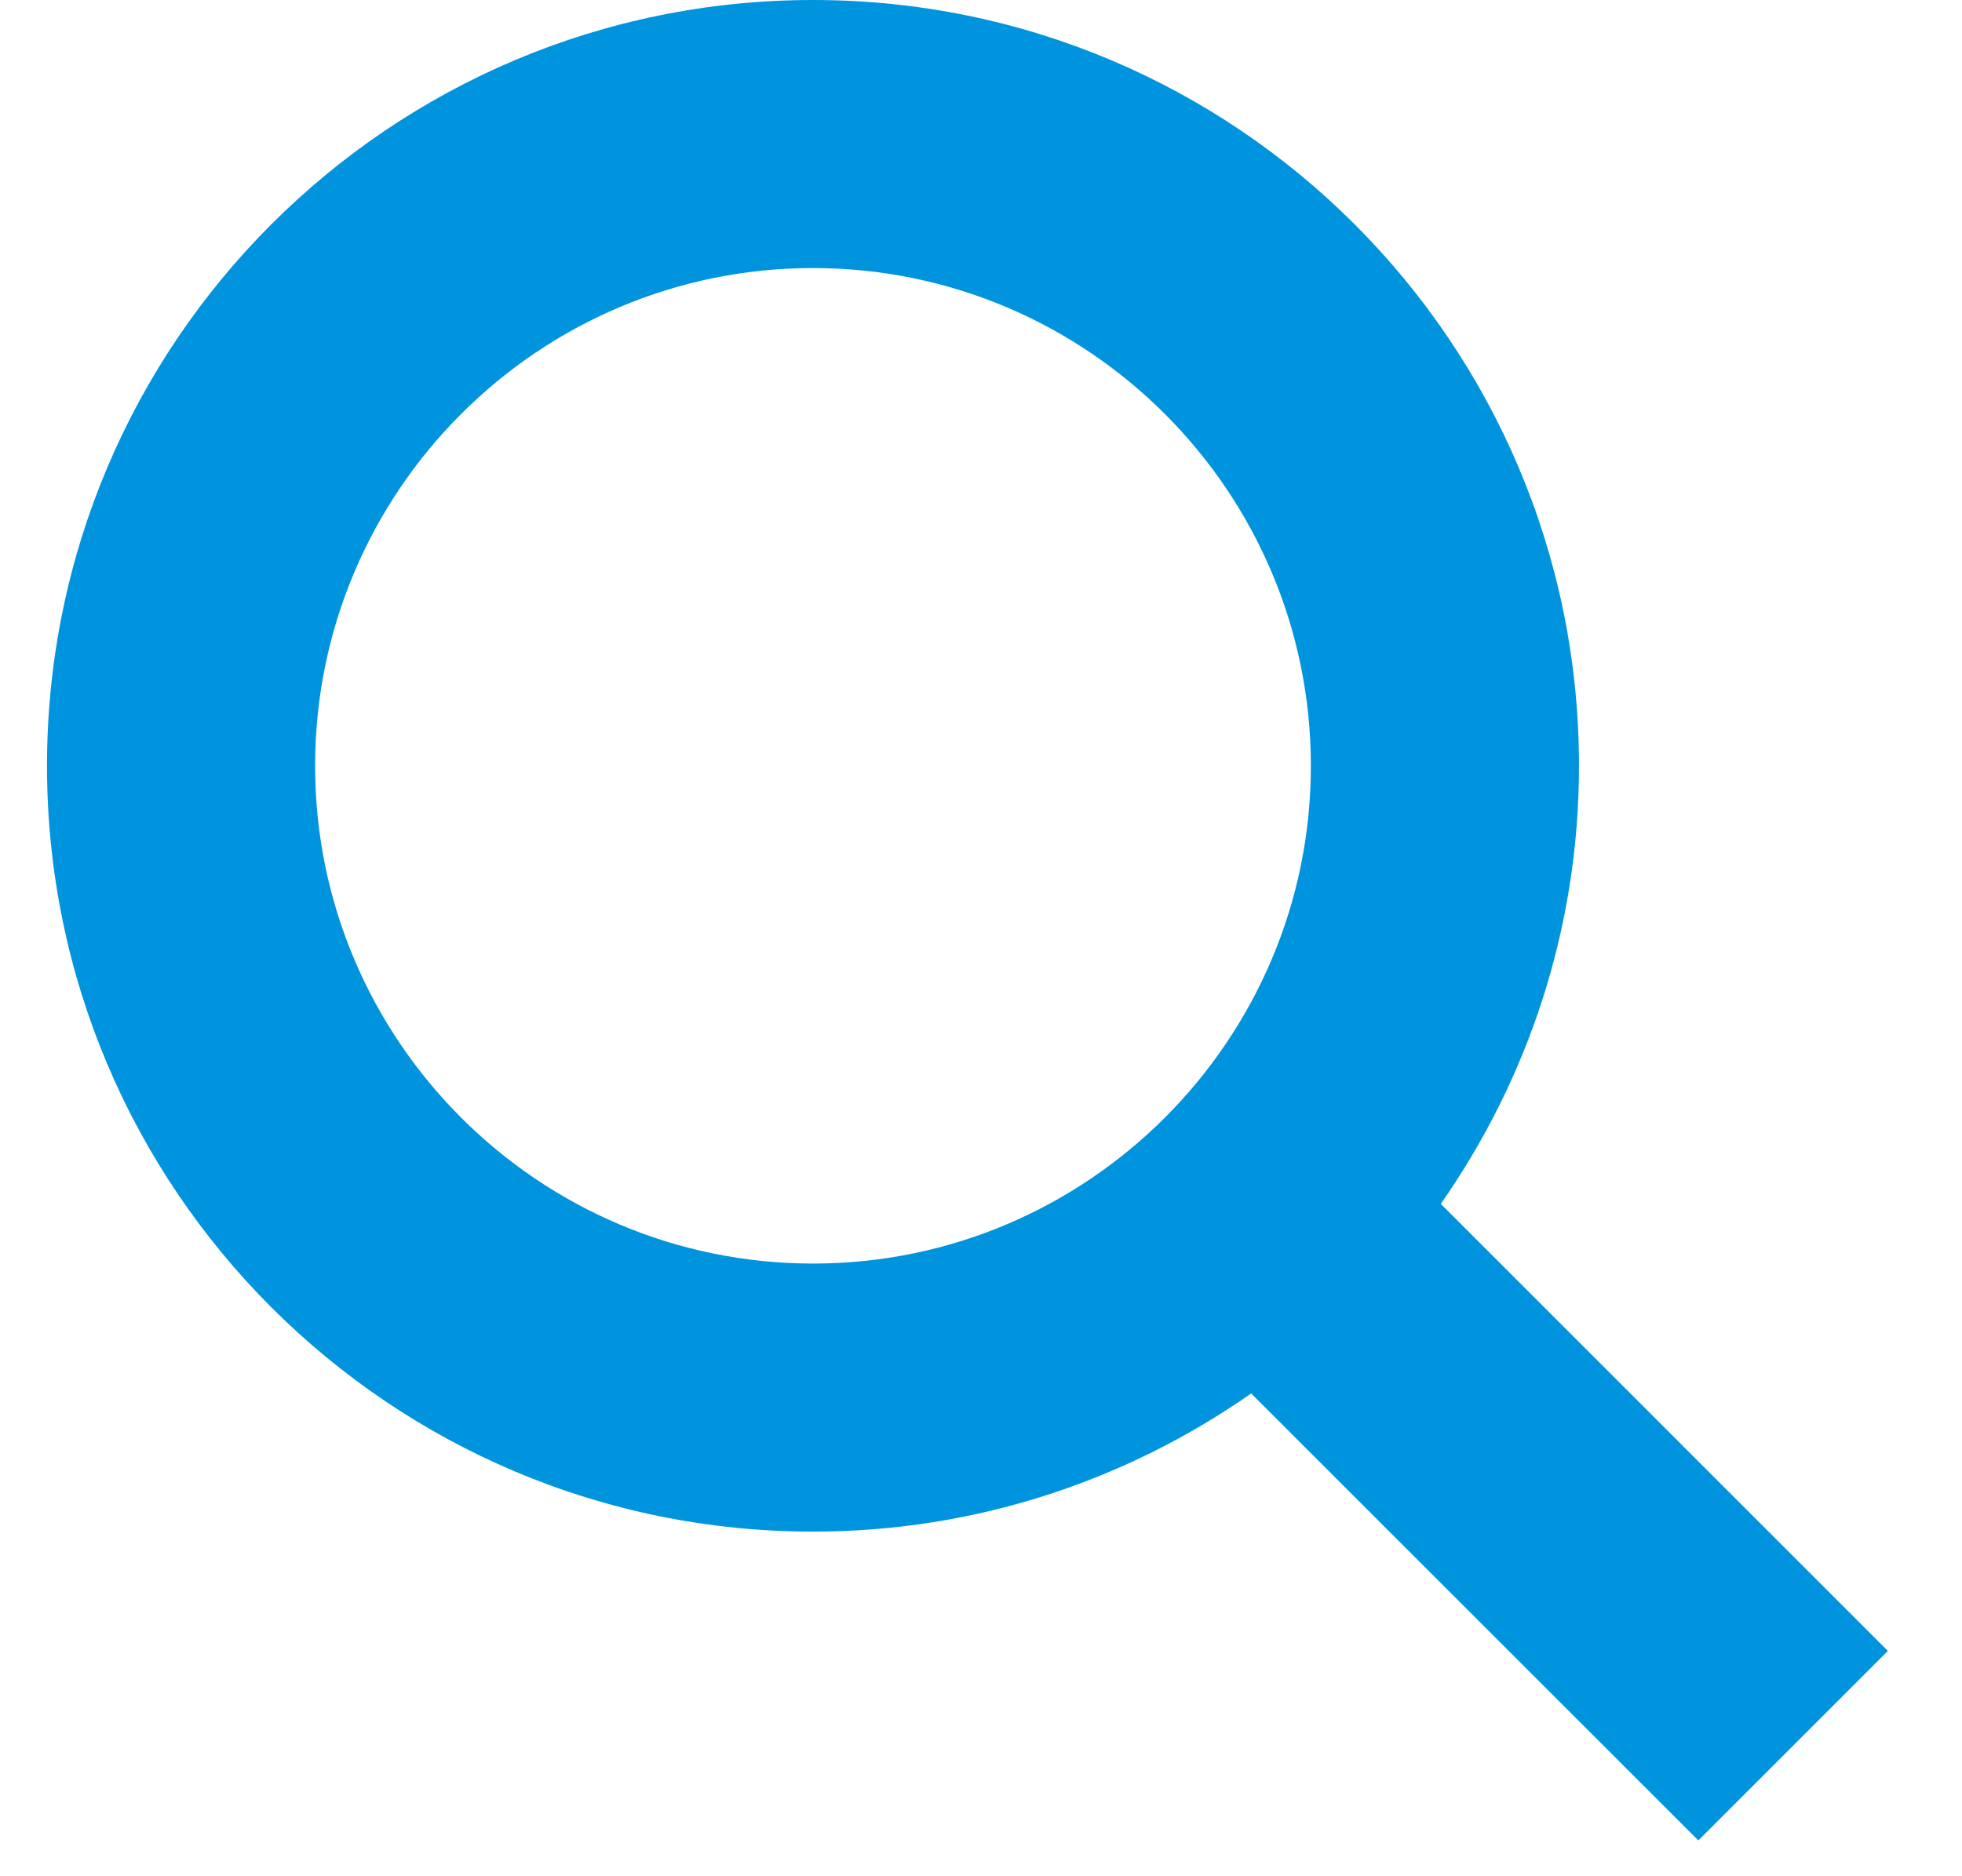 <svg width="23" height="22" viewBox="0 0 23 22" fill="none" xmlns="http://www.w3.org/2000/svg">
<path fill-rule="evenodd" clip-rule="evenodd" d="M22.131 19.358L16.89 14.116C17.908 12.66 18.51 10.892 18.51 8.98C18.51 4.02 14.49 0 9.531 0C4.571 0 0.551 4.02 0.551 8.98C0.551 13.939 4.571 17.959 9.531 17.959C11.442 17.959 13.211 17.357 14.667 16.339L19.909 21.58L22.131 19.358ZM3.694 8.98C3.694 5.761 6.312 3.143 9.531 3.143C12.749 3.143 15.367 5.761 15.367 8.98C15.367 12.198 12.749 14.816 9.531 14.816C6.312 14.816 3.694 12.198 3.694 8.98Z" fill="#0094DF"/>
</svg>
